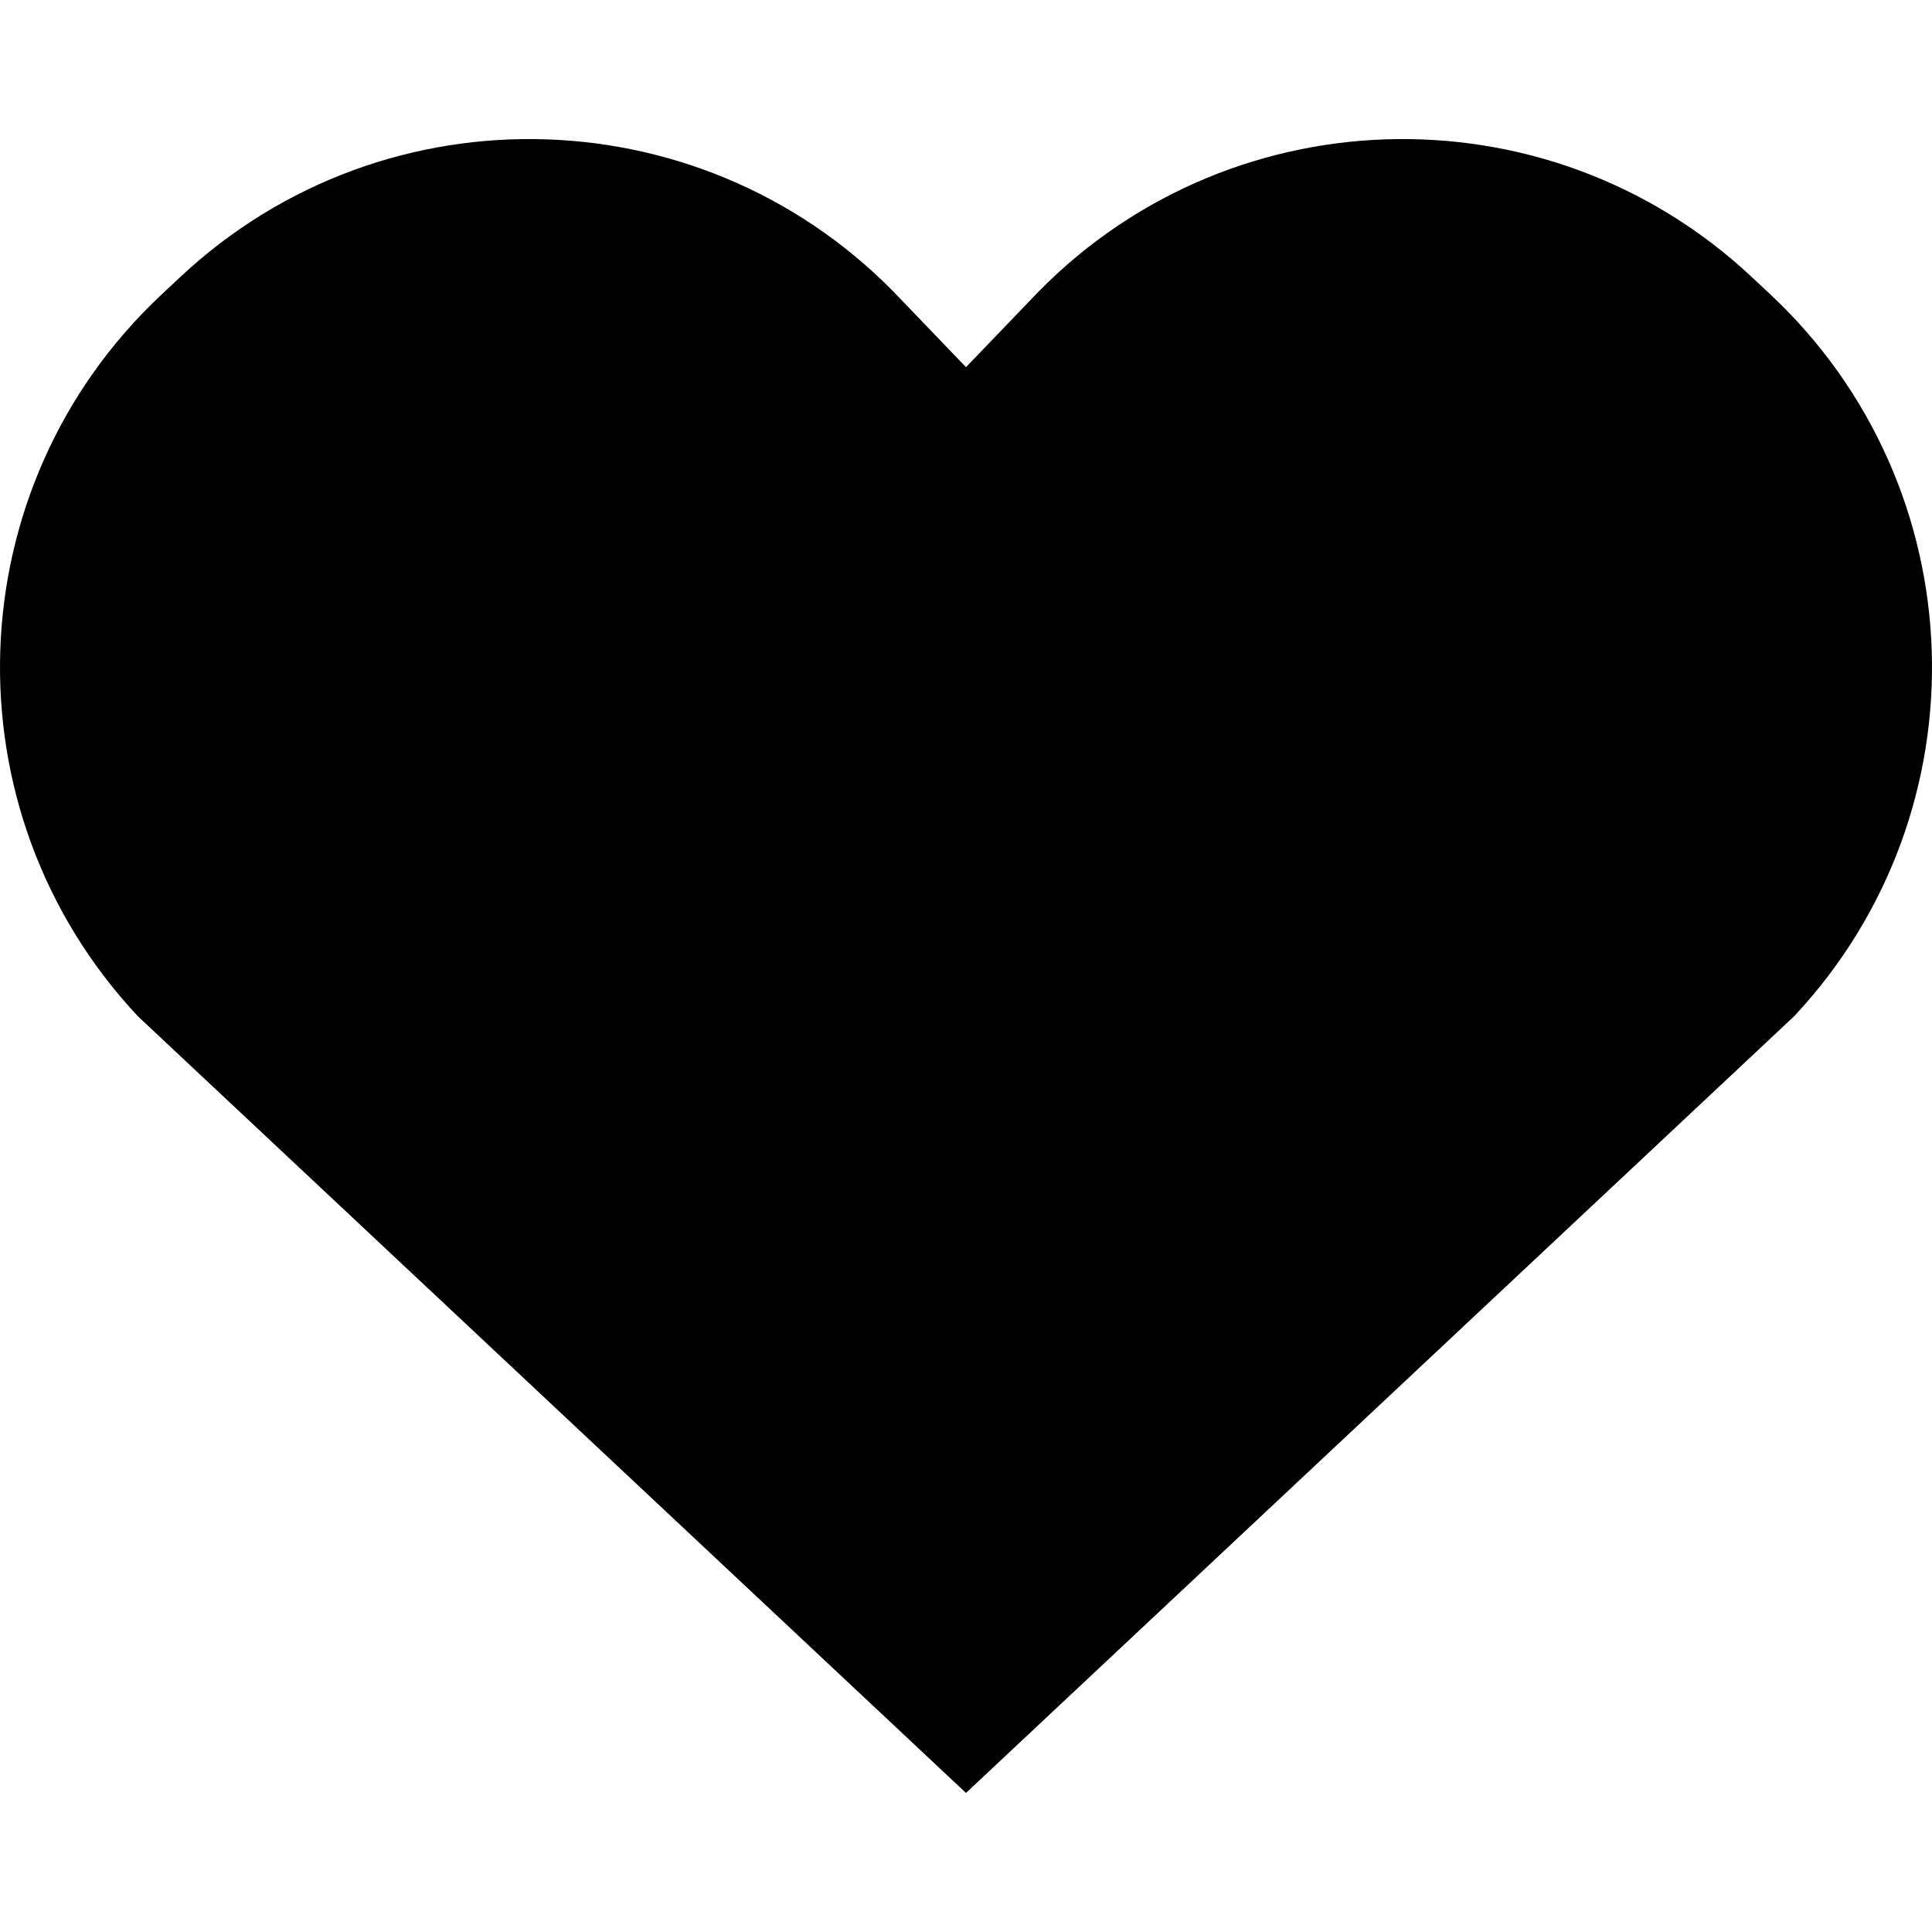 <svg fill="#000000" 
height="64px" 
width="64px" 
version="1.1" 
id="Capa_1" 
xmlns="http://www.w3.org/2000/svg" 
xmlns:xlink="http://www.w3.org/1999/xlink" 
viewBox="0 0 230 230" 
xml:space="preserve"><g 
id="SVGRepo_bgCarrier" 
stroke-width="0"></g><g 
id="SVGRepo_tracerCarrier" 
stroke-linecap="round" 
stroke-linejoin="round"></g><g 
id="SVGRepo_iconCarrier"> <path 
d="M213.588,120.982L115,213.445l-98.588-92.463C-6.537,96.466-5.26,57.99,19.248,35.047l2.227-2.083 c24.51-22.942,62.984-21.674,85.934,2.842L115,43.709l7.592-7.903c22.949-24.516,61.424-25.784,85.936-2.842l2.227,2.083 C235.26,57.99,236.537,96.466,213.588,120.982z"></path> </g></svg>